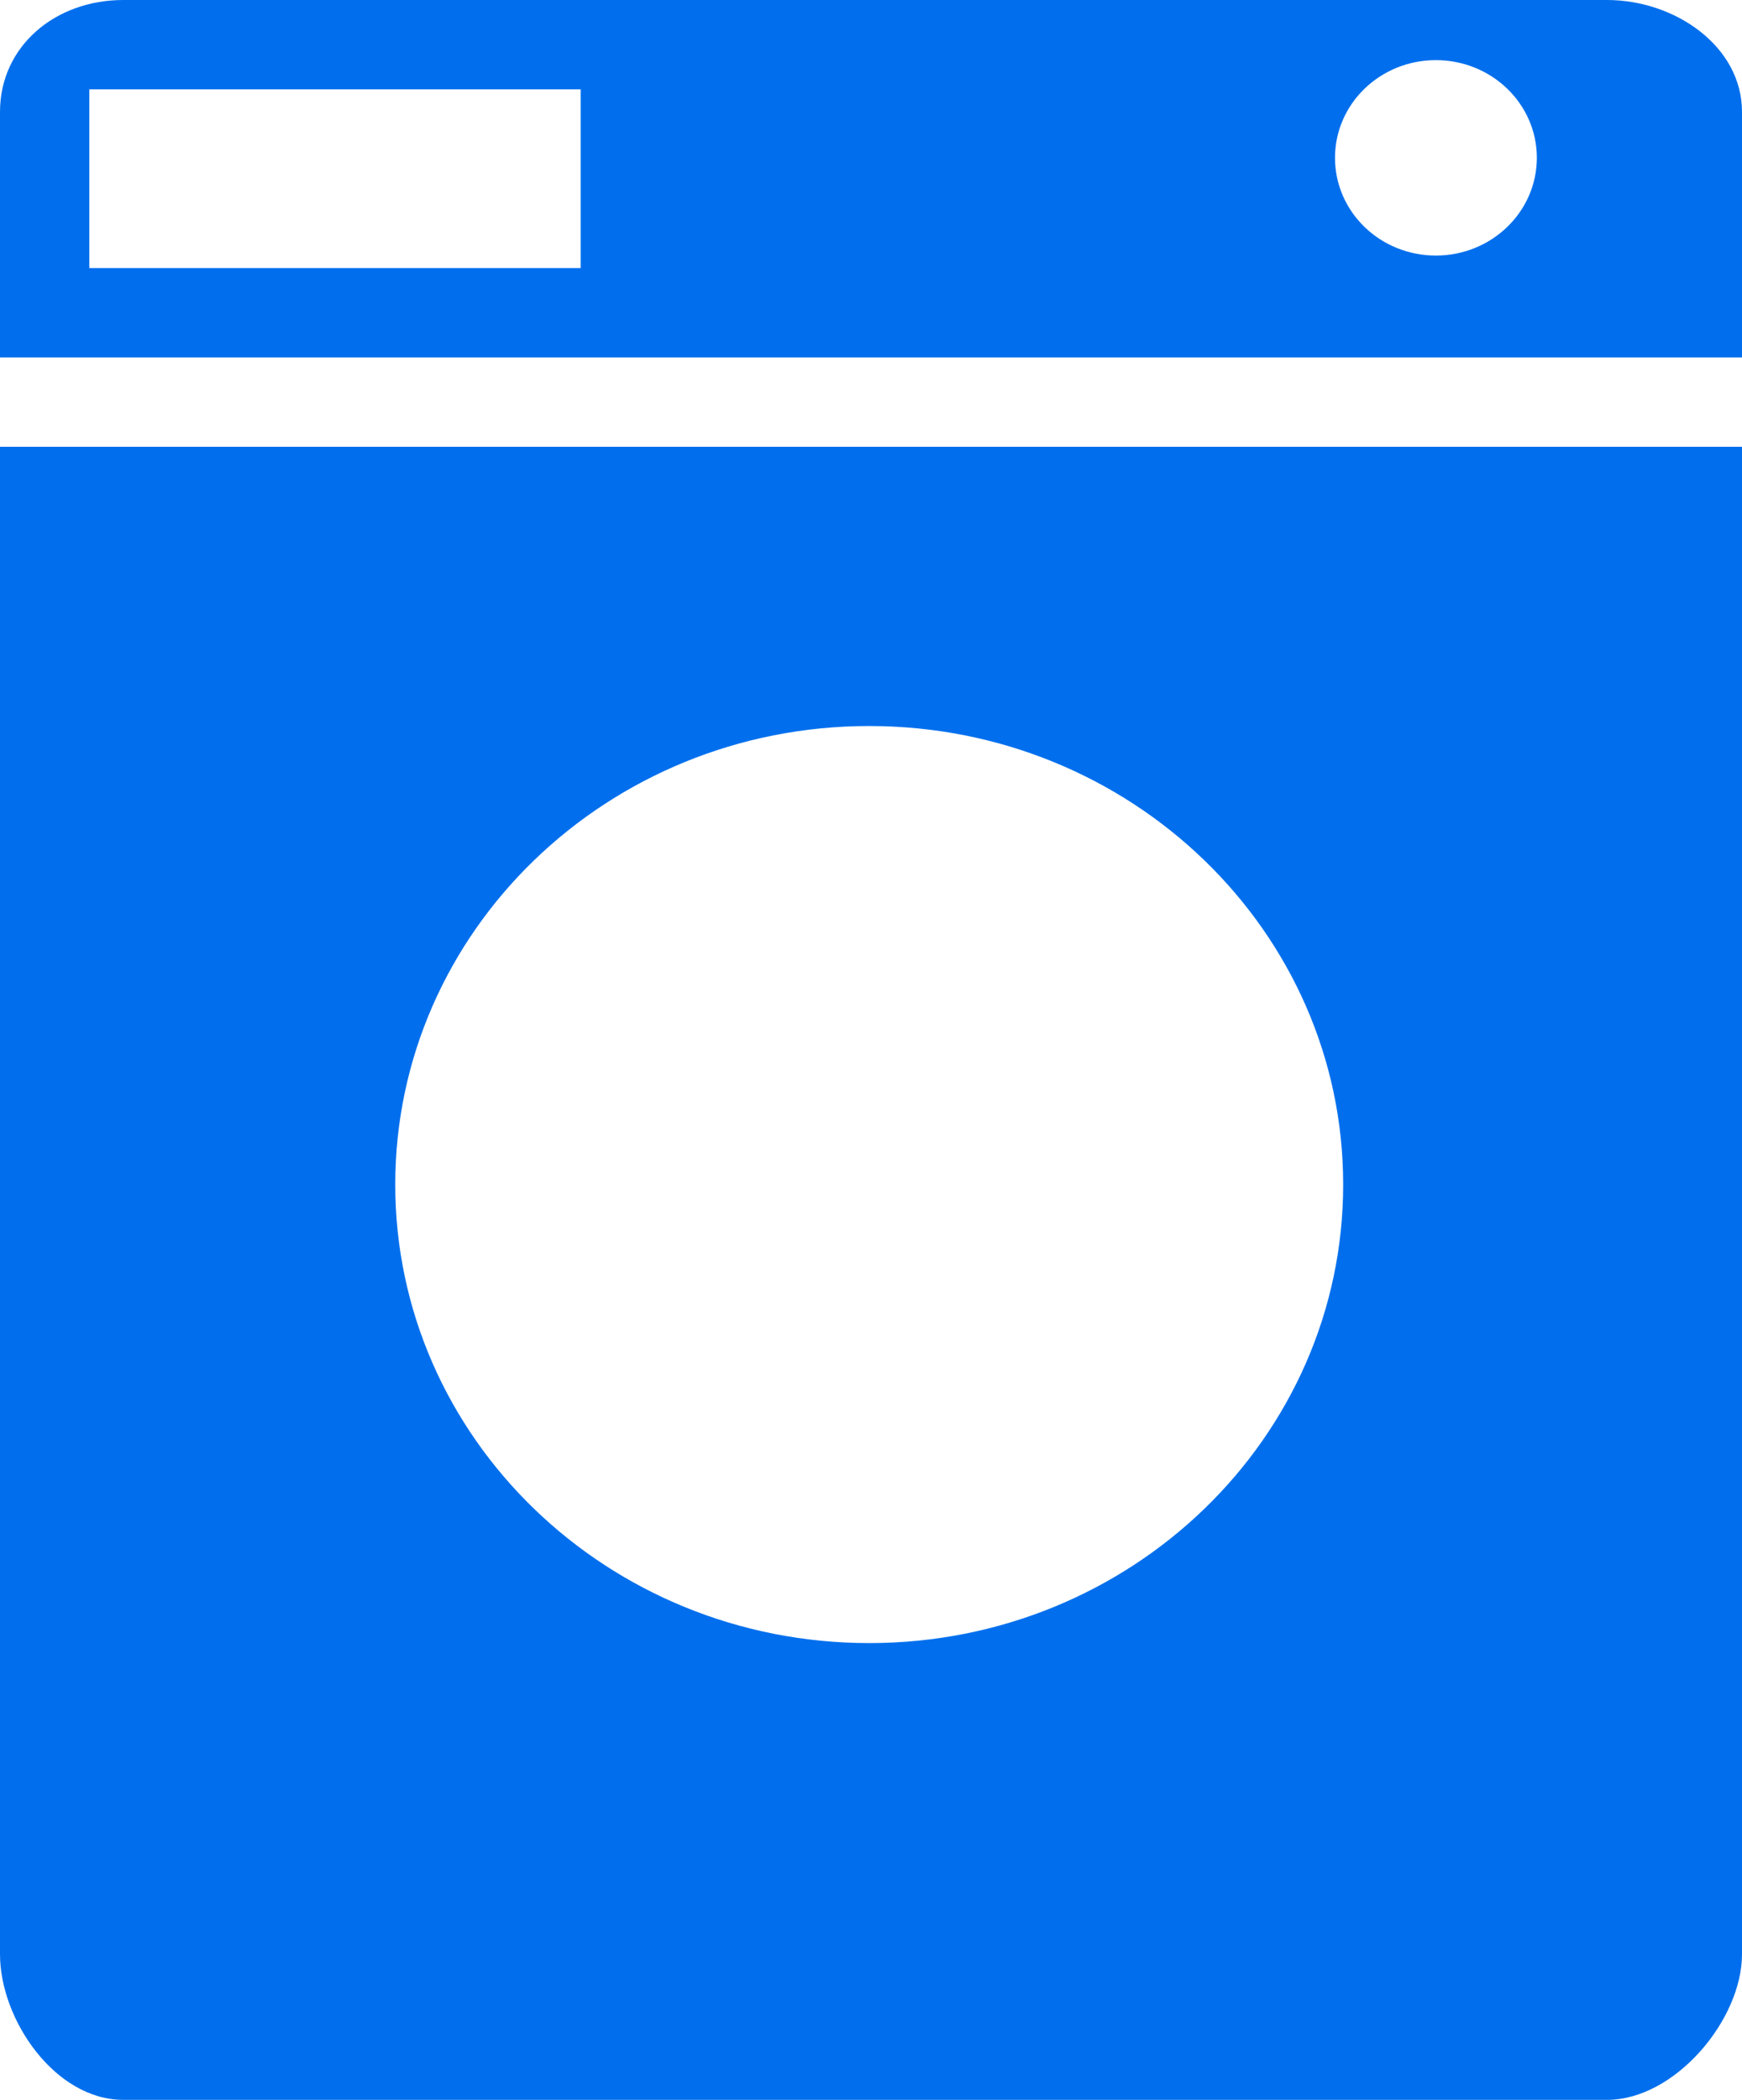 <svg width="39" height="47" viewBox="0 0 39 47" fill="none" xmlns="http://www.w3.org/2000/svg">
<path d="M0 10V43.74C0 45.21 1.237 47 2.76 47H35.978C37.497 47 39 45.21 39 43.74V10H0ZM19.46 36.776C13.6 36.776 8.849 32.182 8.849 26.513C8.849 20.844 13.6 16.25 19.46 16.25C25.32 16.25 30.071 20.844 30.071 26.513C30.071 32.183 25.32 36.776 19.46 36.776ZM35.978 0H2.76C1.237 0 0 1.033 0 2.505V8H39V2.505C39 1.033 37.497 0 35.978 0ZM13 6H2V2H13V6ZM32.146 5.72C30.897 5.72 29.888 4.741 29.888 3.532C29.888 2.325 30.897 1.346 32.146 1.346C33.395 1.346 34.407 2.325 34.407 3.532C34.406 4.74 33.395 5.72 32.146 5.72Z" fill="#016FED"/>
</svg>

